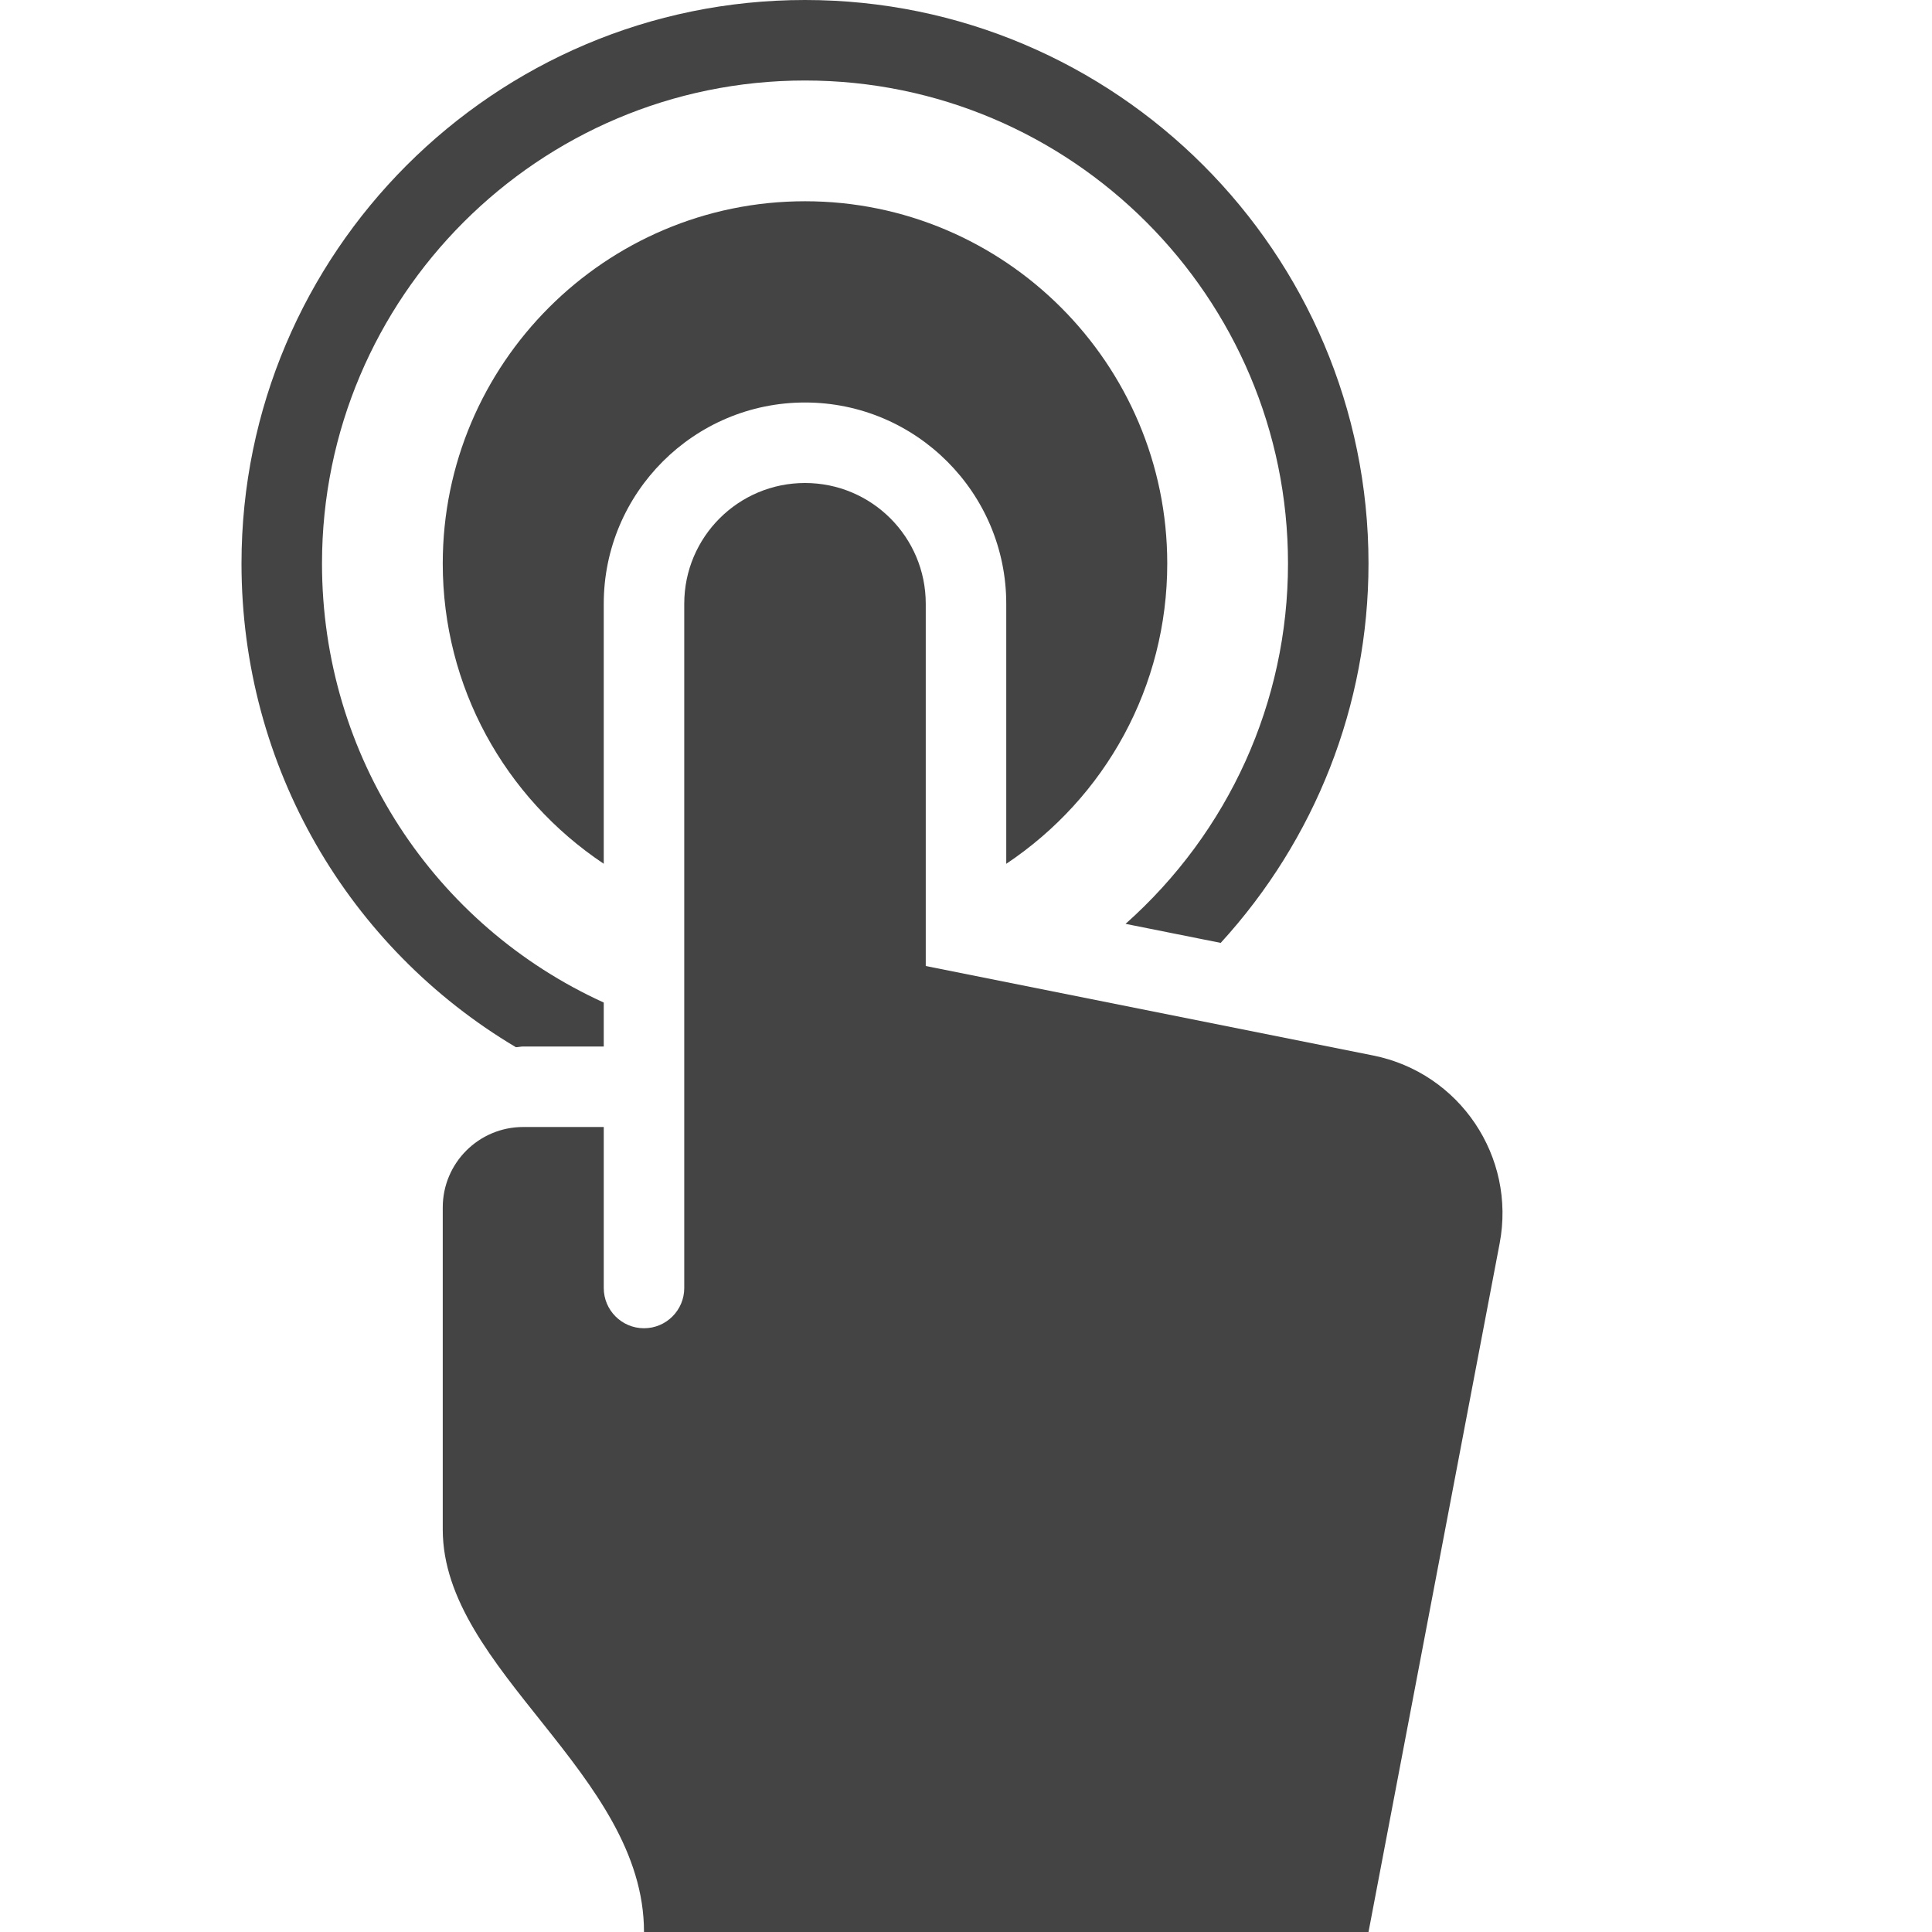 <?xml version="1.0" encoding="utf-8"?>
<!-- Generator: Adobe Illustrator 19.1.0, SVG Export Plug-In . SVG Version: 6.00 Build 0)  -->
<!DOCTYPE svg PUBLIC "-//W3C//DTD SVG 1.1//EN" "http://www.w3.org/Graphics/SVG/1.1/DTD/svg11.dtd">
<svg version="1.1" id="Layer_1" xmlns="http://www.w3.org/2000/svg" xmlns:xlink="http://www.w3.org/1999/xlink" x="0px" y="0px"
	 width="48px" height="48px" viewBox="0 0 48 48" enable-background="new 0 0 48 48" xml:space="preserve">
<path fill="#444444" d="M34.114,26.223L23,24v-9c0-1.657-1.343-3-3-3s-3,1.343-3,3v17c0,0.552-0.448,1-1,1
	s-1-0.448-1-1v-4h-2c-1.105,0-2,0.895-2,2v8c0,3.5,5,6.062,5,10h18l3.258-17.107
	C37.669,28.737,36.266,26.653,34.114,26.223z"/>
<path data-color="color-2" fill="#444444" d="M29,14c0-4.962-4.038-9-9-9s-9,4.038-9,9c0,3.057,1.533,5.813,4,7.46V15
	c0-2.757,2.243-5,5-5s5,2.243,5,5v6.461C27.467,19.814,29,17.057,29,14z"/>
<path data-color="color-2" fill="#444444" d="M13,26h2v-1.092C10.788,22.991,8,18.789,8,14C8,7.383,13.383,2,20,2
	s12,5.383,12,12c0,3.444-1.473,6.673-4.036,8.953l2.364,0.473C32.672,20.862,34,17.528,34,14
	c0-7.72-6.28-14-14-14S6,6.28,6,14c0,5.057,2.668,9.551,6.818,12.018C12.879,26.016,12.938,26,13,26z"/>
</svg>
